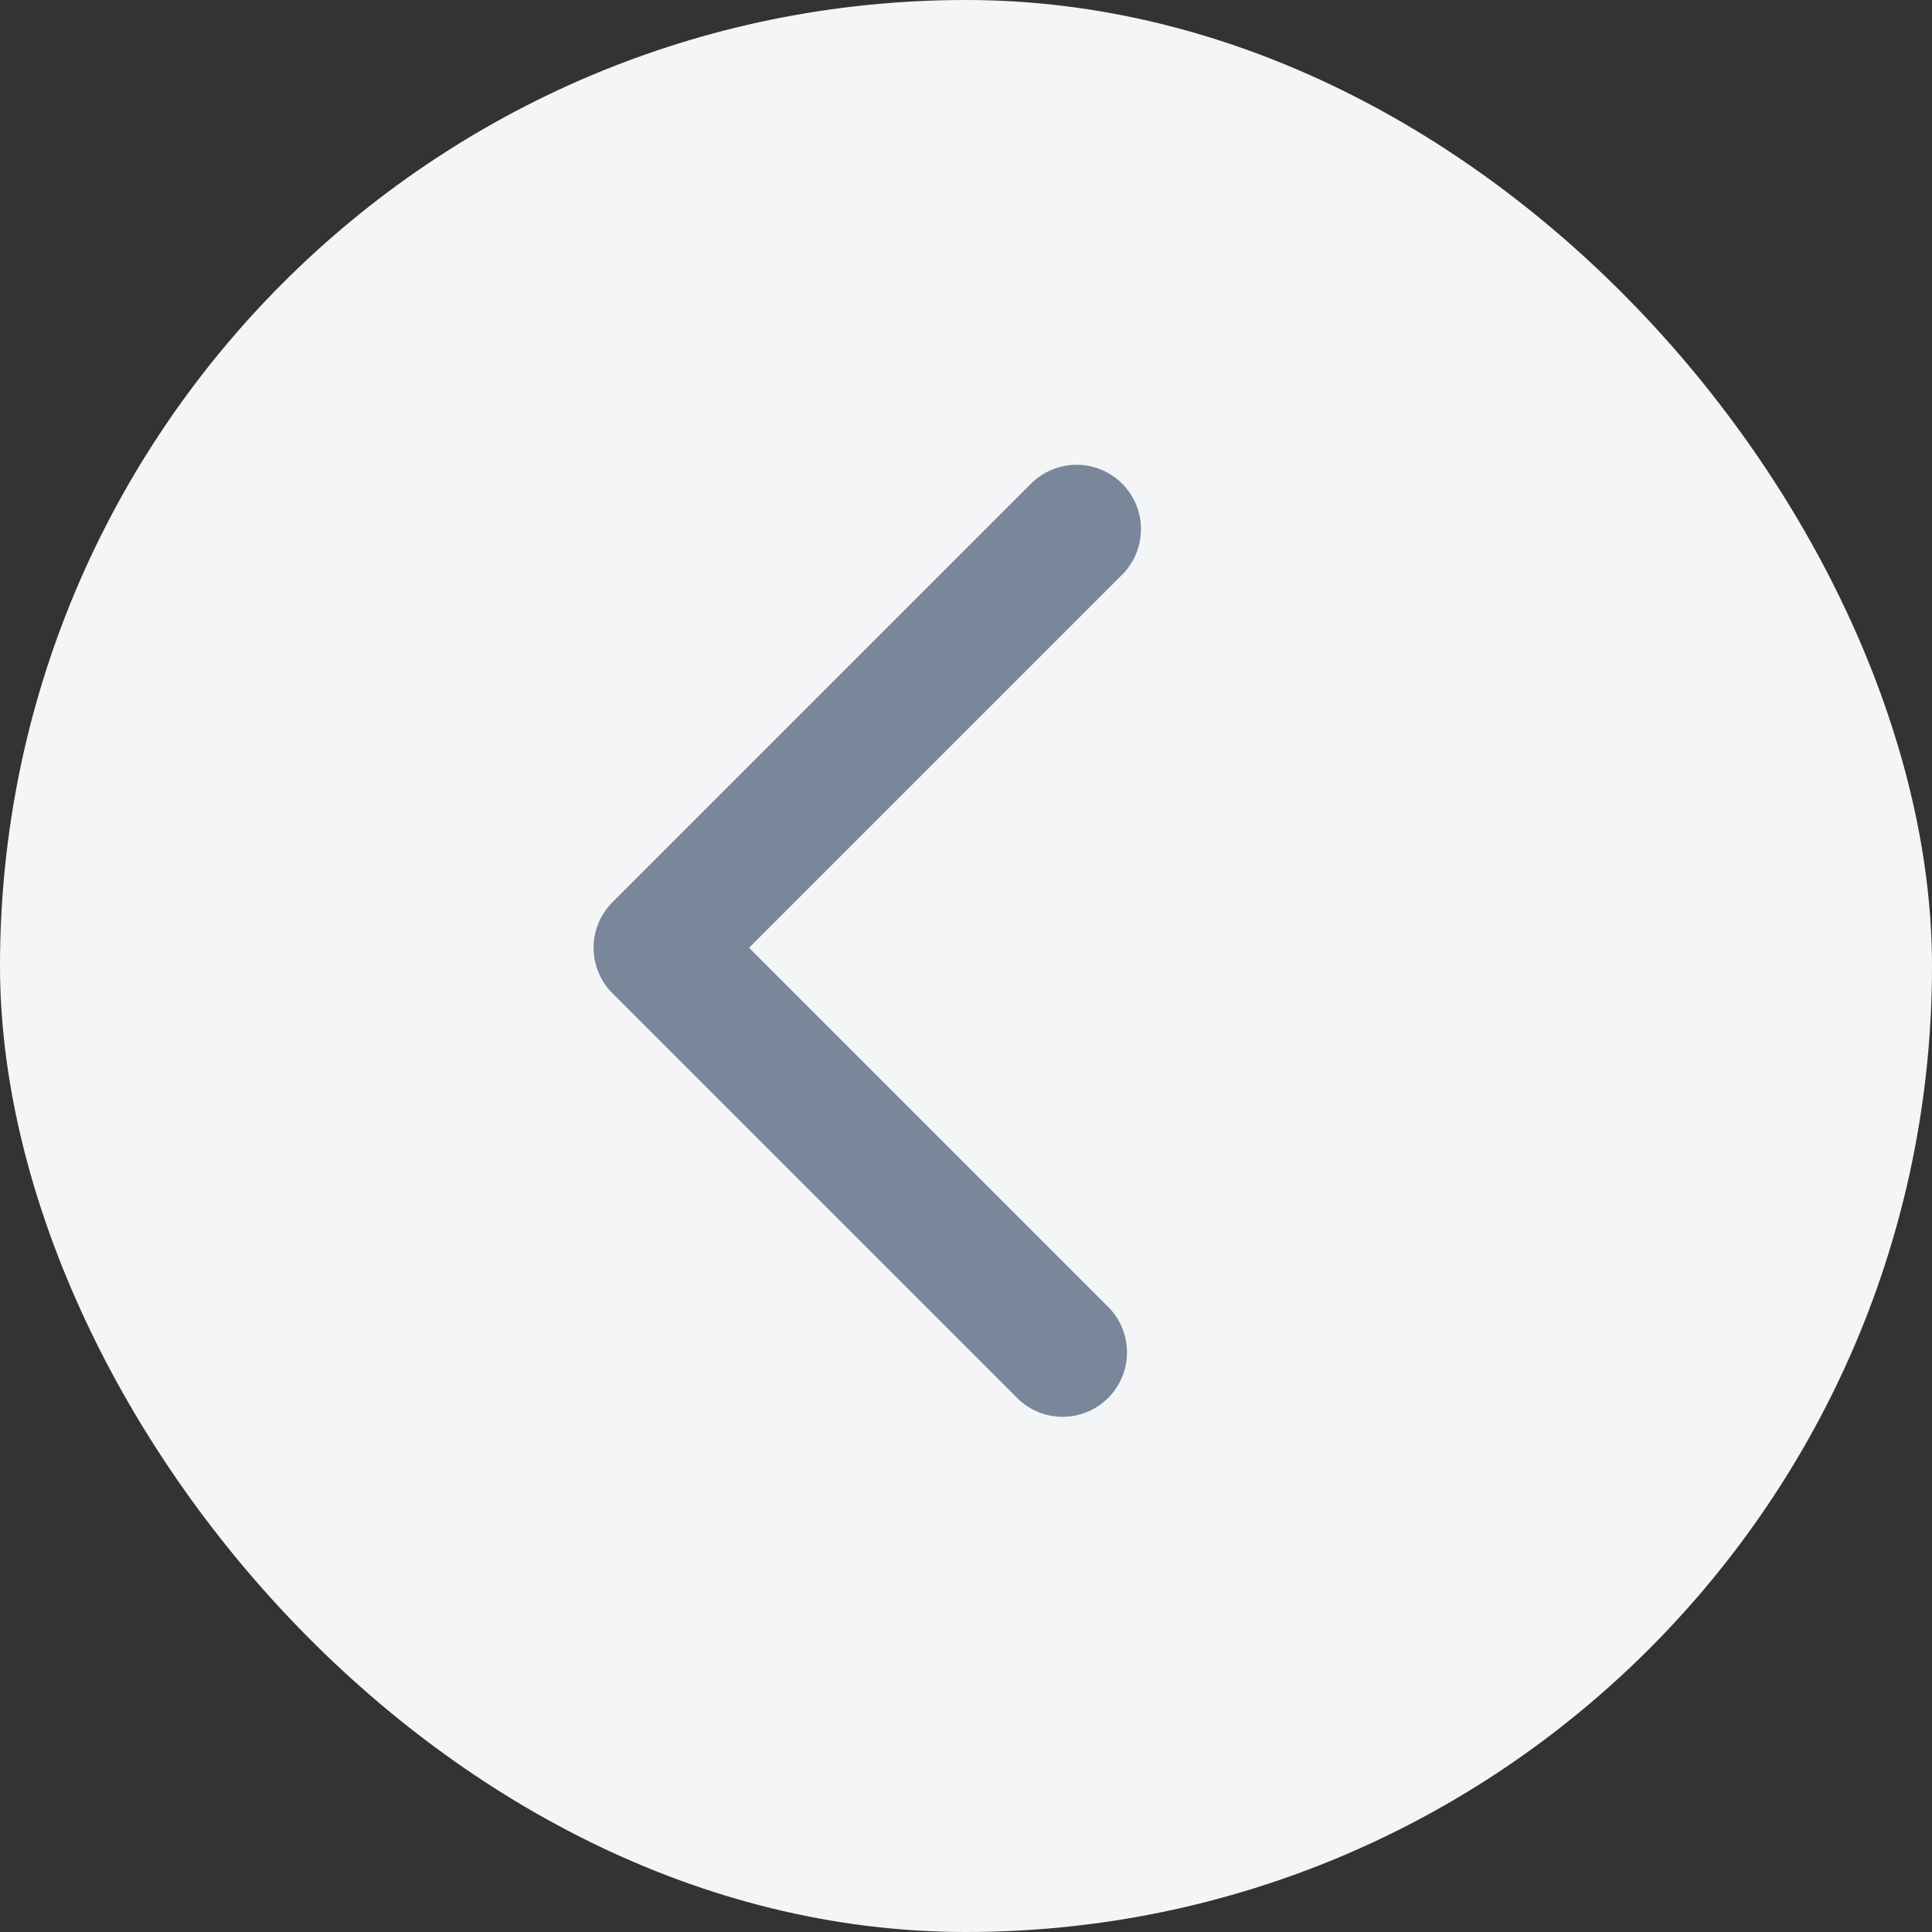 <svg xmlns:xlink="http://www.w3.org/1999/xlink" xmlns="http://www.w3.org/2000/svg" width="30" height="30" viewBox="0 0 30 30" fill="none"><rect x="0" y="0" width="30" height="30" fill="#333333" stroke="none"/><rect width="30" height="30" rx="15" fill="#F4F5F7"></rect><path d="M16.717 8.217L10.217 14.717L16.5 21" stroke-width="2px" stroke-linecap="round" stroke-linejoin="round" stroke="#7A869A" fill="#F4F5F7"></path></svg>